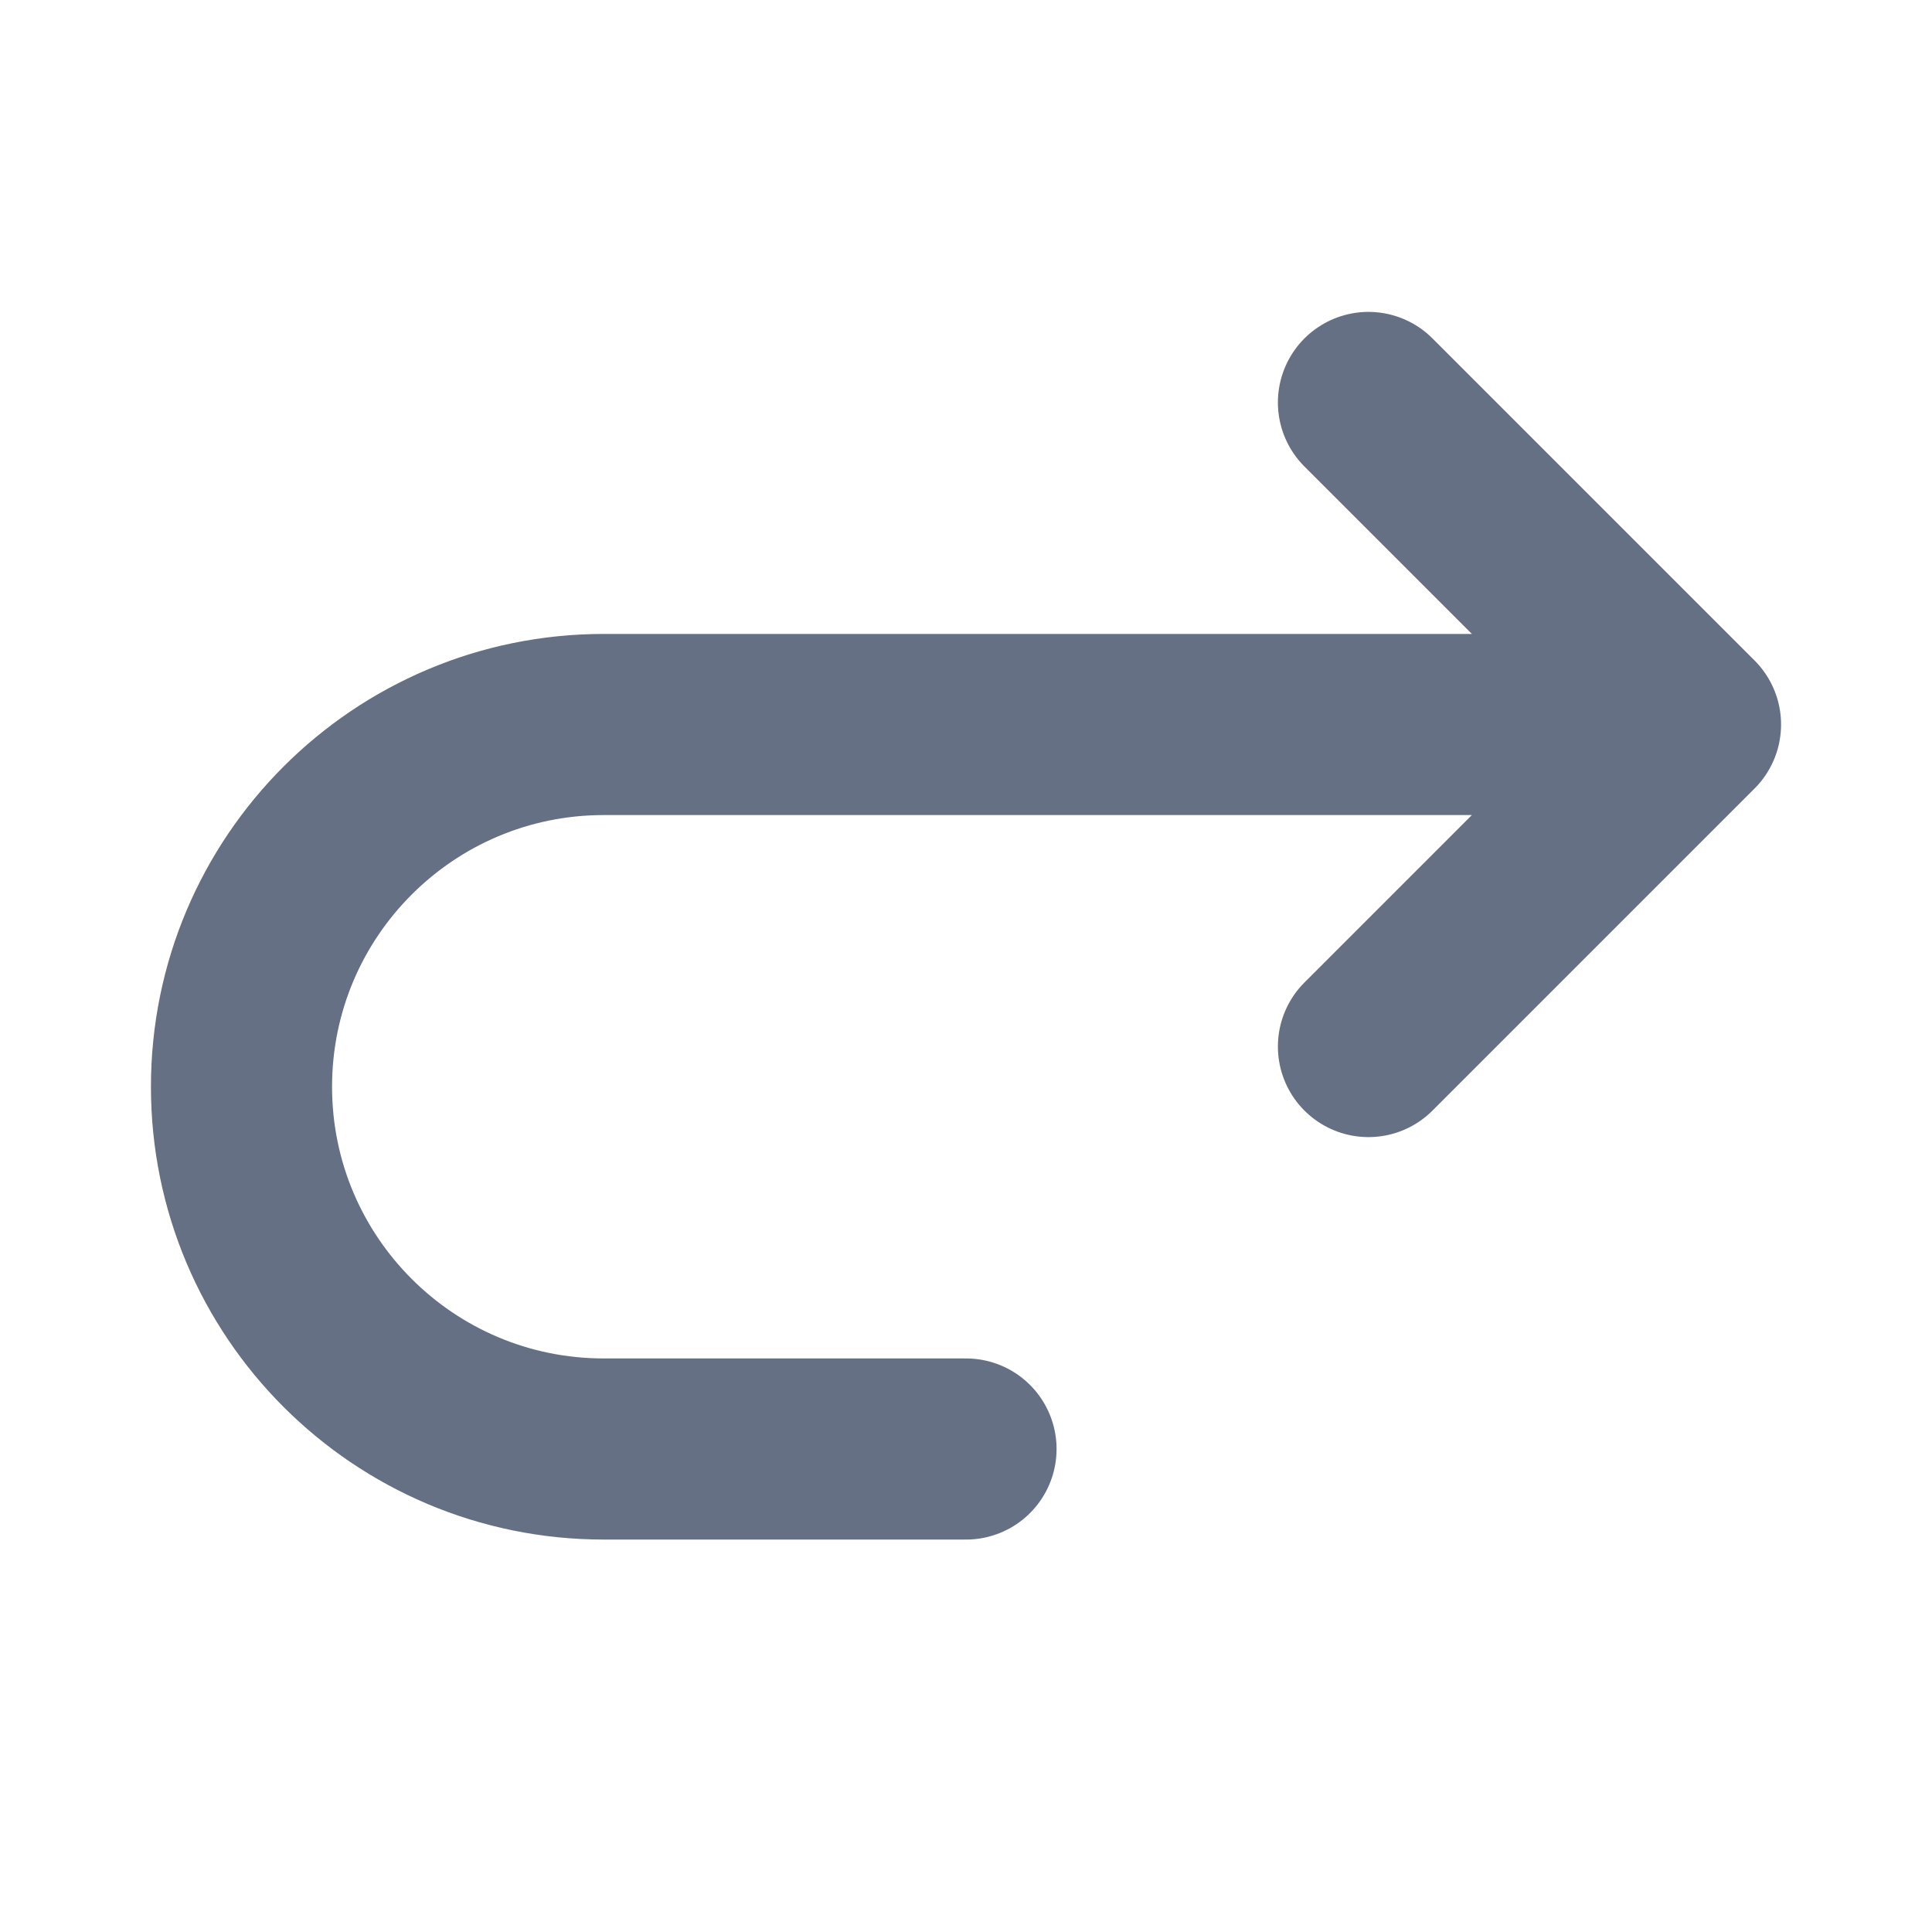 <svg xmlns="http://www.w3.org/2000/svg" width="16" height="16" fill="none" viewBox="0 0 16 16"><g id="Icon"><path id="Icon_2" stroke="#667085" stroke-linecap="round" stroke-linejoin="round" stroke-width="1.5" d="M14 6H5C3.343 6 2 7.343 2 9C2 10.657 3.343 12 5 12H8M14 6L11.333 3.333M14 6L11.333 8.667"/></g></svg>